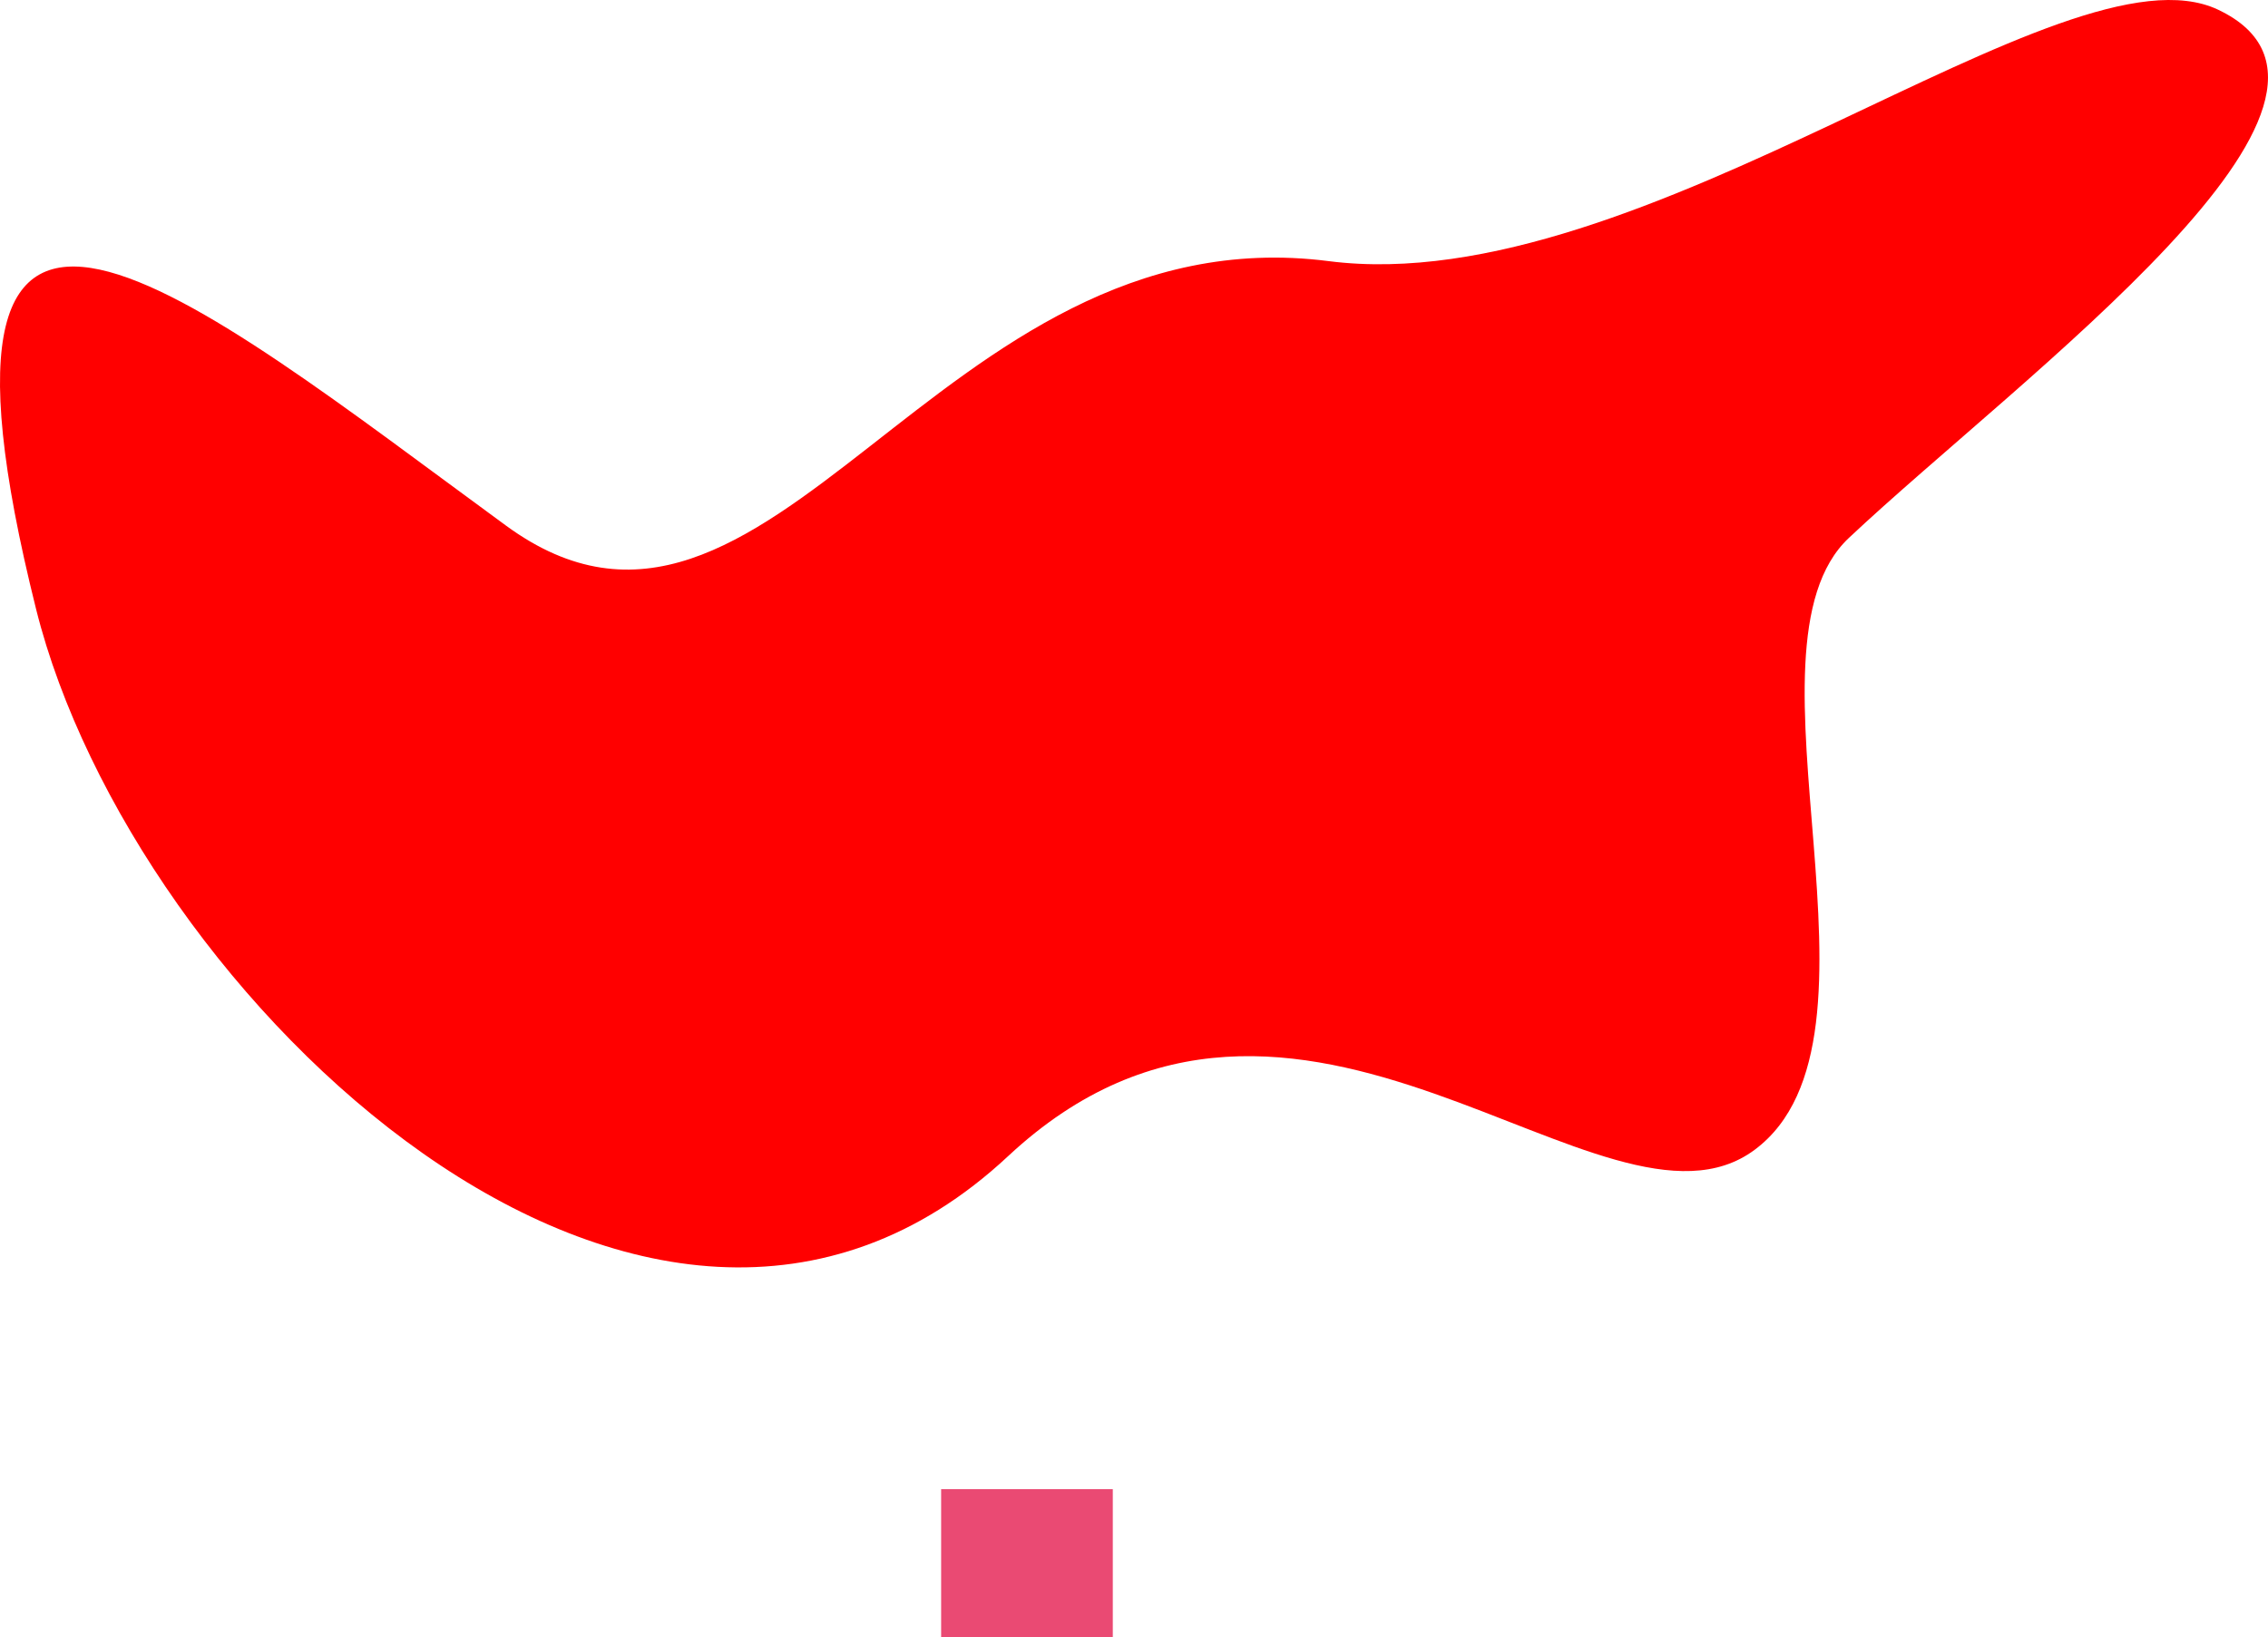 <?xml version="1.0" encoding="iso-8859-1"?>
<!-- Generator: Adobe Illustrator 16.0.0, SVG Export Plug-In . SVG Version: 6.00 Build 0)  -->
<!DOCTYPE svg PUBLIC "-//W3C//DTD SVG 1.1//EN" "http://www.w3.org/Graphics/SVG/1.1/DTD/svg11.dtd">
<svg version="1.1" xmlns="http://www.w3.org/2000/svg" xmlns:xlink="http://www.w3.org/1999/xlink" x="0px" y="0px"
	 width="528.516px" height="381.6px" viewBox="0 0 528.516 381.6" style="enable-background:new 0 0 528.516 381.6;"
	 xml:space="preserve">
<g id="glass">
	<g id="Layer_10">
		<path style="fill:#FF0000;" d="M309.621,60.869c-91.434-11.712-130.211,106.65-191.708,61.652
			C44.374,68.712-24.408,10.716,8.418,142.021c22.499,89.995,142.543,205.844,226.489,127.494
			c67.497-62.997,139.093,24.488,173.991-1.5s-5.599-116.72,21.933-142.612C470.928,87.696,560.312,22.887,516.902,2.267
			C480.997-14.789,383.254,70.301,309.621,60.869z"/>
	</g>
	<g id="Layer_8_copy">
		<g id="Layer_19">
			<rect x="219.315" y="347.121" style="fill:#EA4A73;" width="40.004" height="34.479"/>
			<rect x="234.886" y="50.256" style="opacity:0;fill:#65EA2F;" width="40.004" height="34.479"/>
		</g>
	</g>
</g>
<g id="Layer_1">
</g>
</svg>
